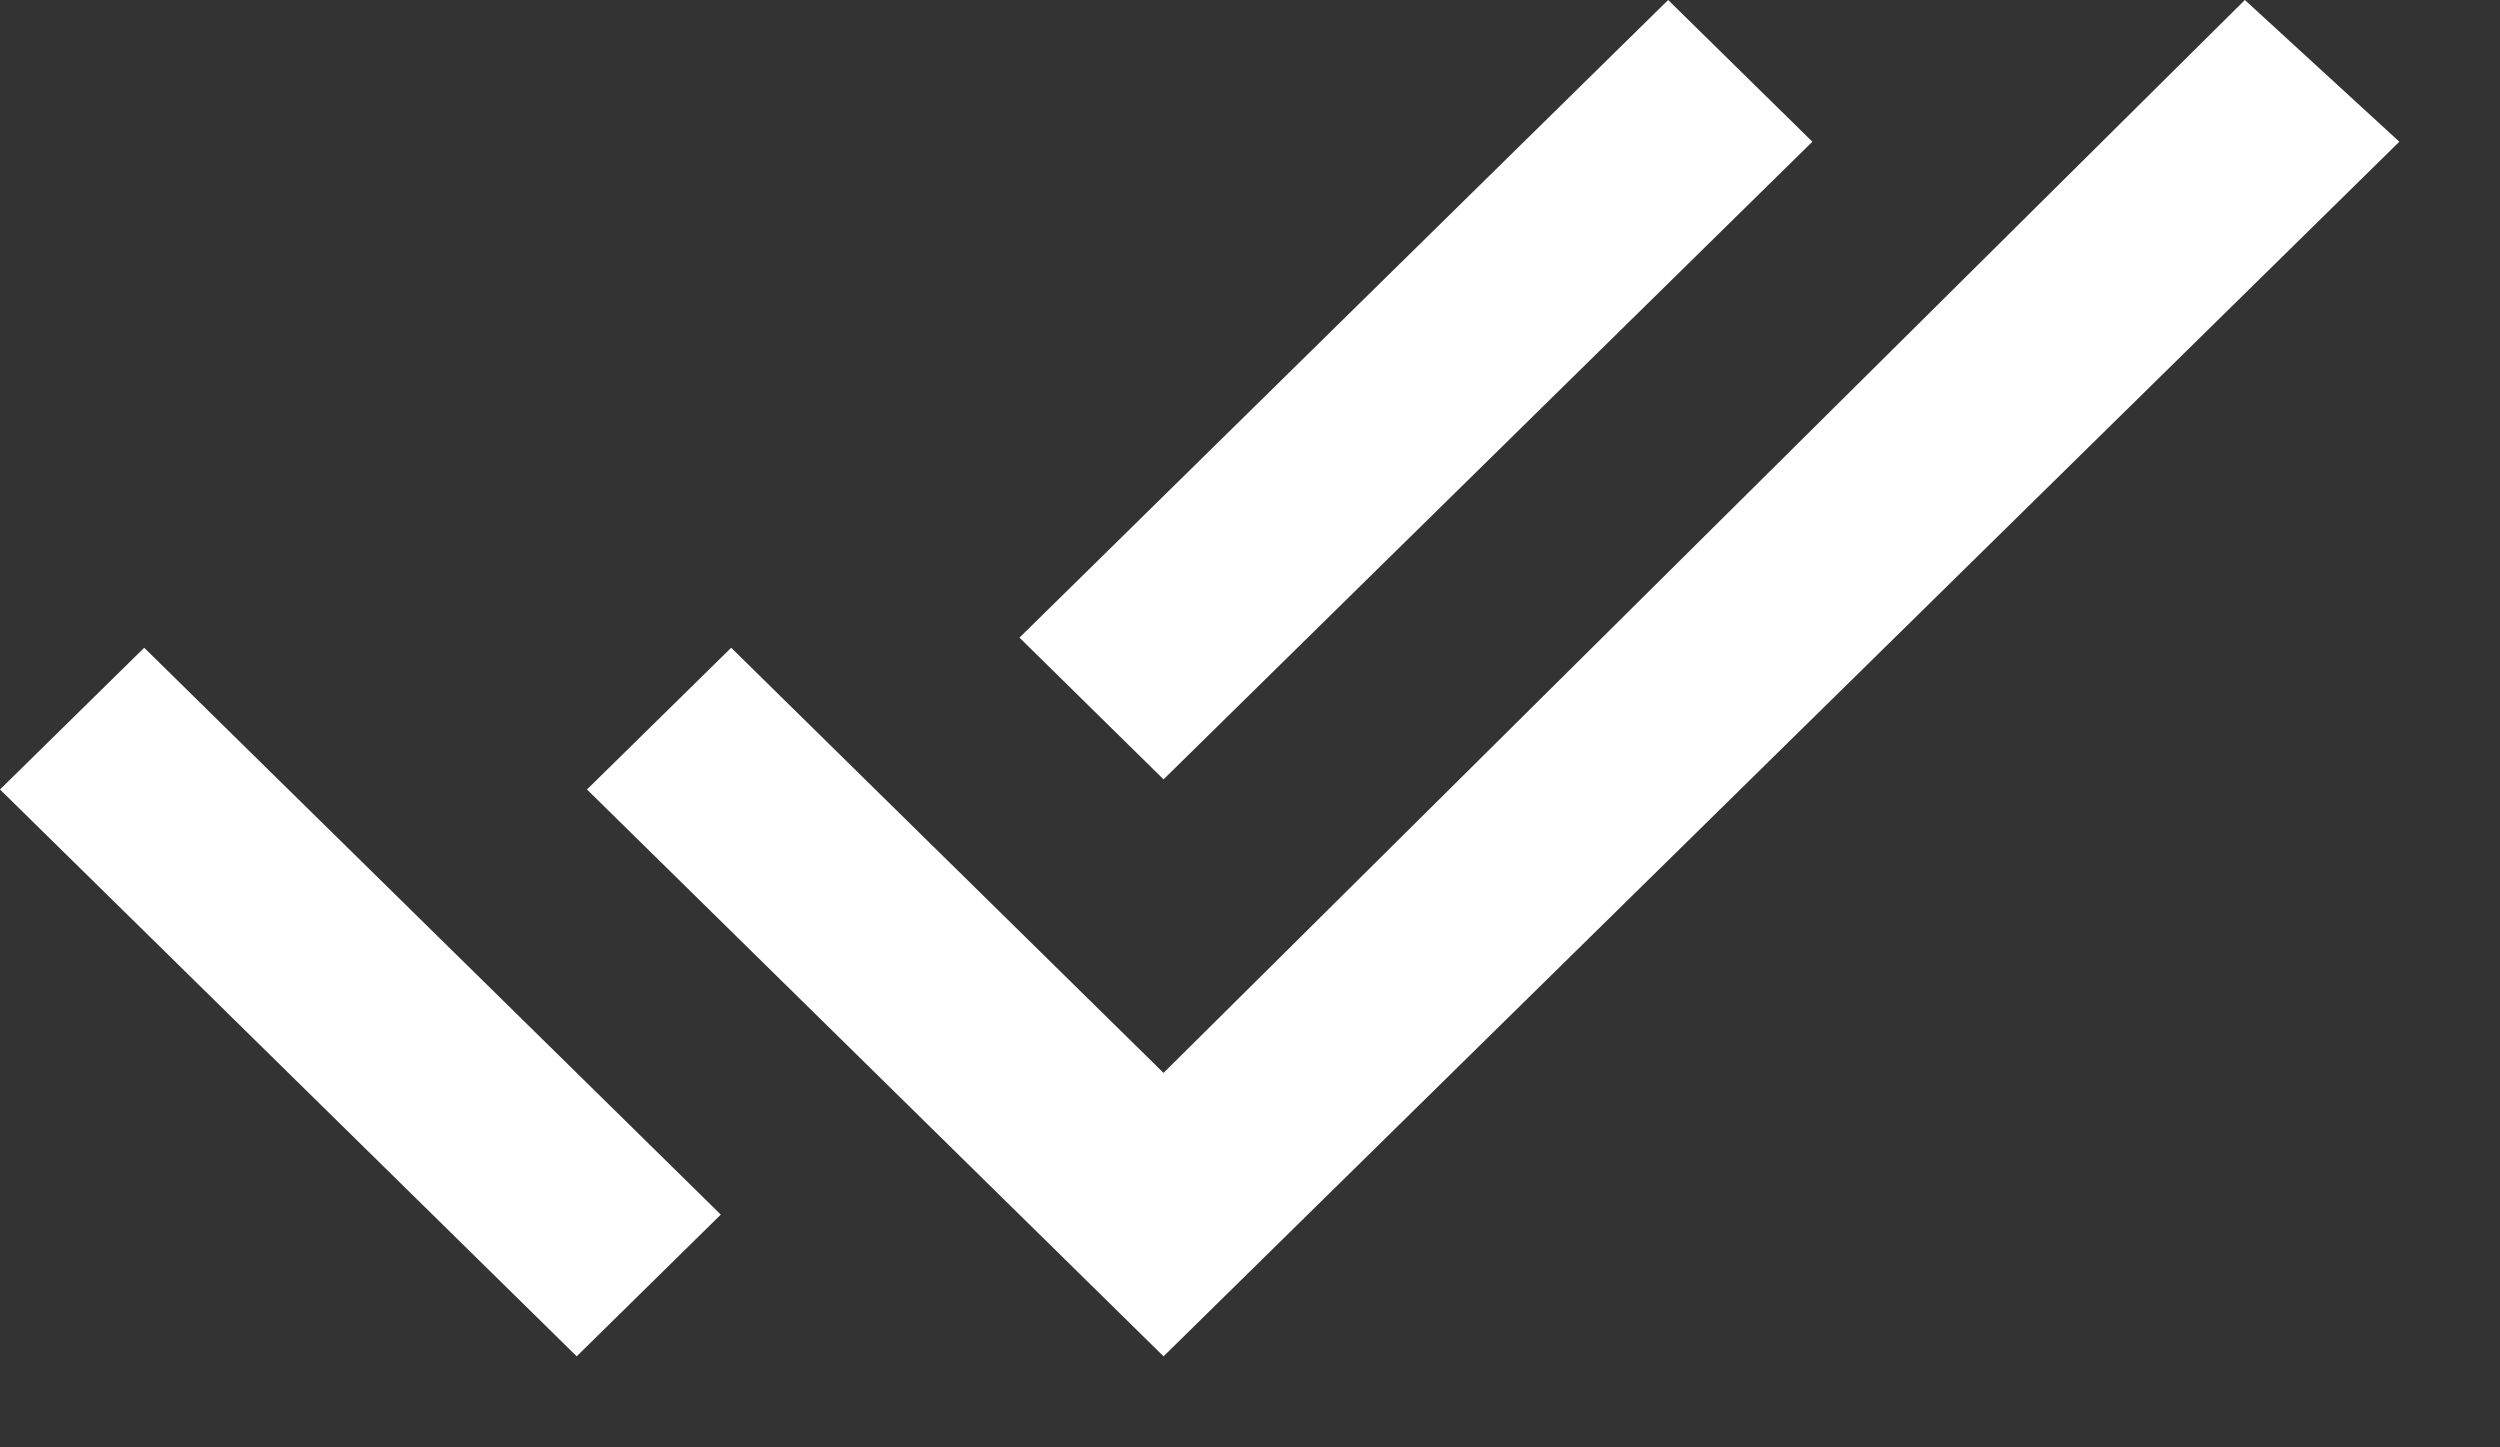 <?xml version="1.0" encoding="UTF-8"?>
<svg width="19px" height="11px" viewBox="0 0 19 11" version="1.1" >
    <rect x="0" y="0" width="19" height="11" fill="#333333" stroke="none"/>
    <title>543EE098-5672-497E-8572-0F40D5316863</title>
    <desc>Created with sketchtool.</desc>
    <g id="Assets" stroke="none" stroke-width="1" fill="none" fill-rule="evenodd">
        <g transform="translate(-283, -376)" fill="#FFFFFF" id="icon_markasreviewed_white">
            <path d="M296.774,377.077 L295.678,376 L290.748,380.846 L291.843,381.923 L296.774,377.077 L296.774,377.077 Z M300.061,376 L291.843,384.154 L288.557,380.923 L287.461,382 L291.843,386.308 L301.235,377.077 L300.061,376 L300.061,376 Z M283,382 L287.383,386.308 L288.478,385.231 L284.096,380.923 L283,382 L283,382 Z"></path>
        </g>
    </g>
</svg>
